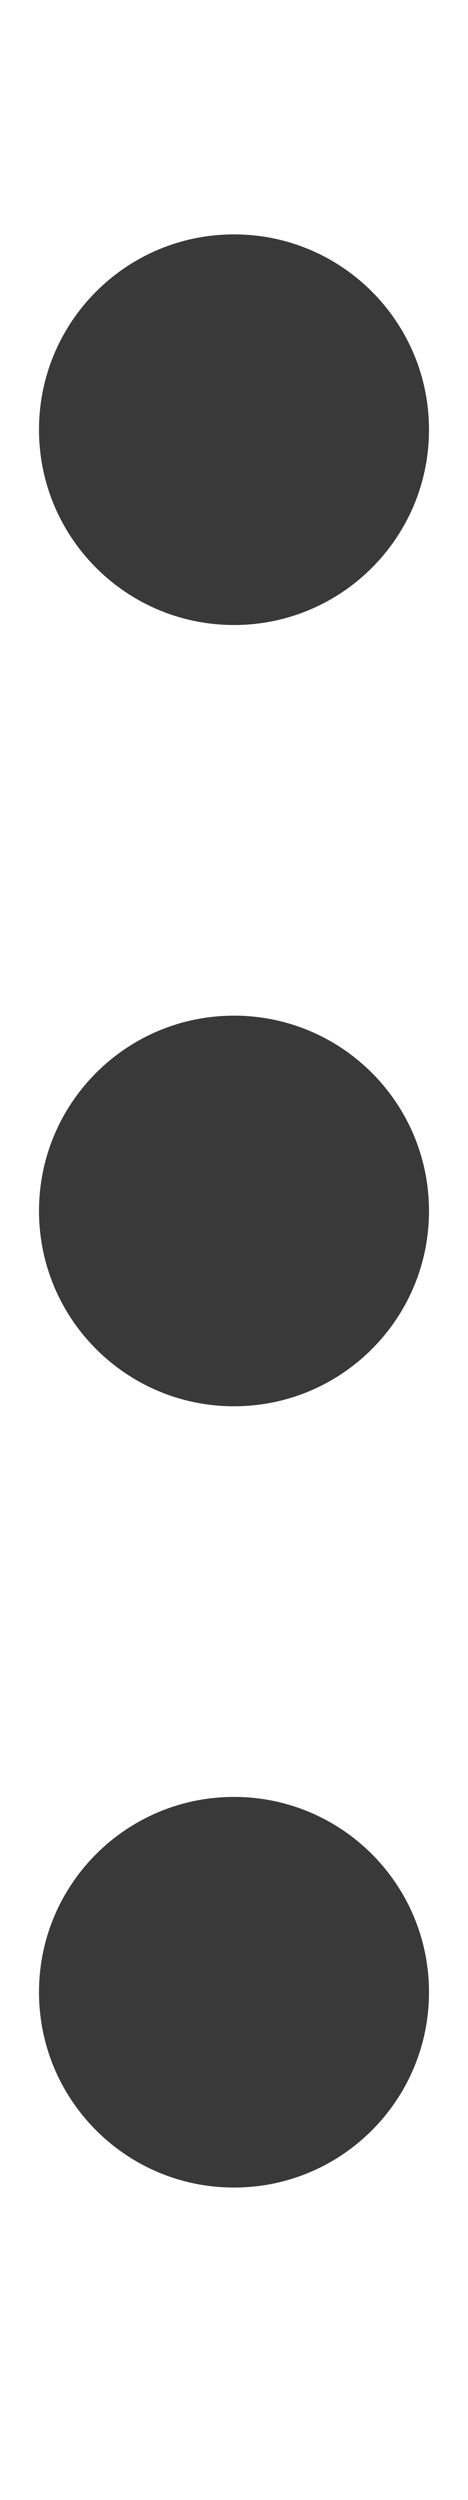 <svg xmlns="http://www.w3.org/2000/svg" width="6" height="32" viewBox="0 0 6 32">
  <path fill="#39393A" fill-rule="evenodd" d="M16,23 C17.381,23 18.5,24.119 18.5,25.5 C18.5,26.881 17.381,28 16,28 C14.619,28 13.5,26.881 13.5,25.5 C13.5,24.119 14.619,23 16,23 Z M16,13 C17.381,13 18.5,14.119 18.5,15.5 C18.5,16.881 17.381,18 16,18 C14.619,18 13.5,16.881 13.5,15.5 C13.5,14.119 14.619,13 16,13 Z M16,3 C17.381,3 18.5,4.119 18.5,5.5 C18.5,6.881 17.381,8 16,8 C14.619,8 13.5,6.881 13.5,5.5 C13.5,4.119 14.619,3 16,3 Z" transform="translate(-13)"/>
</svg>
